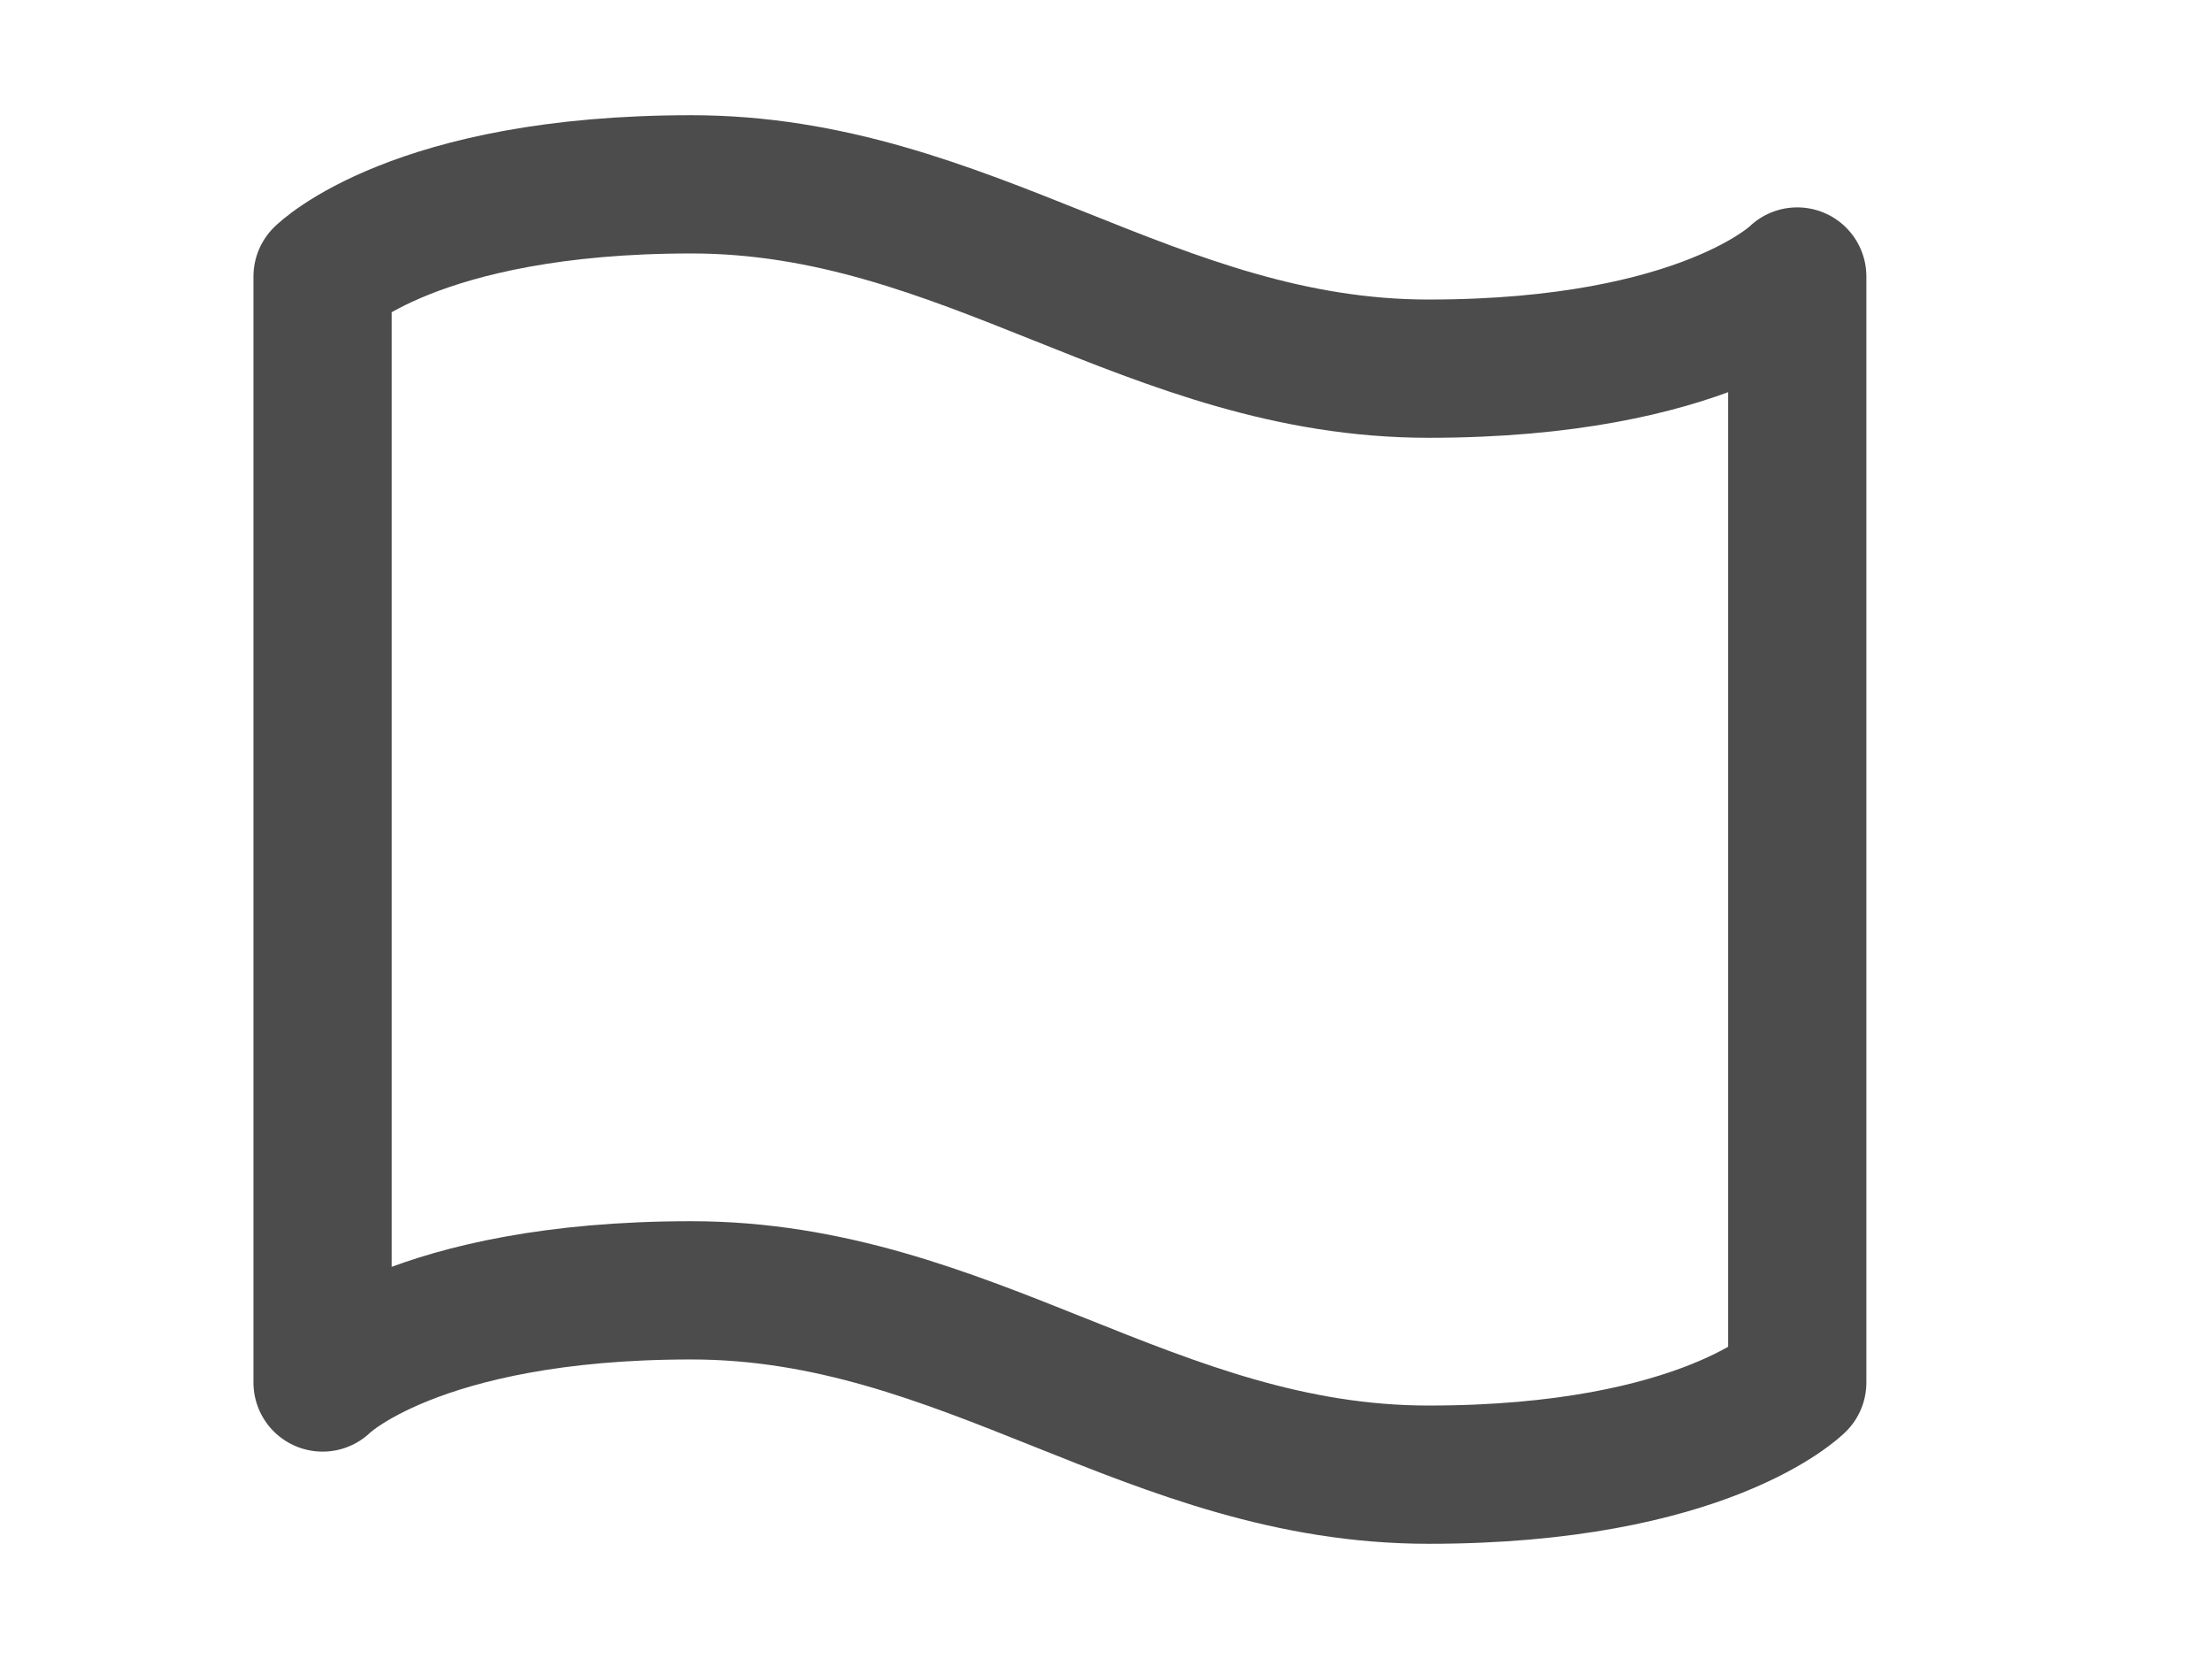 <svg width="24" height="18" viewBox="0 0 24 18" fill="none" xmlns="http://www.w3.org/2000/svg">
<path d="M3.5 15C3.5 15 4.5 14 7.5 14C10.5 14 12.5 16 15.5 16C18.5 16 19.5 15 19.5 15V3C19.5 3 18.5 4 15.5 4C12.5 4 10.5 2 7.5 2C4.5 2 3.5 3 3.5 3V15Z" stroke="#4C4C4C" stroke-width="1.5" stroke-linecap="round" stroke-linejoin="round"/>
</svg>
